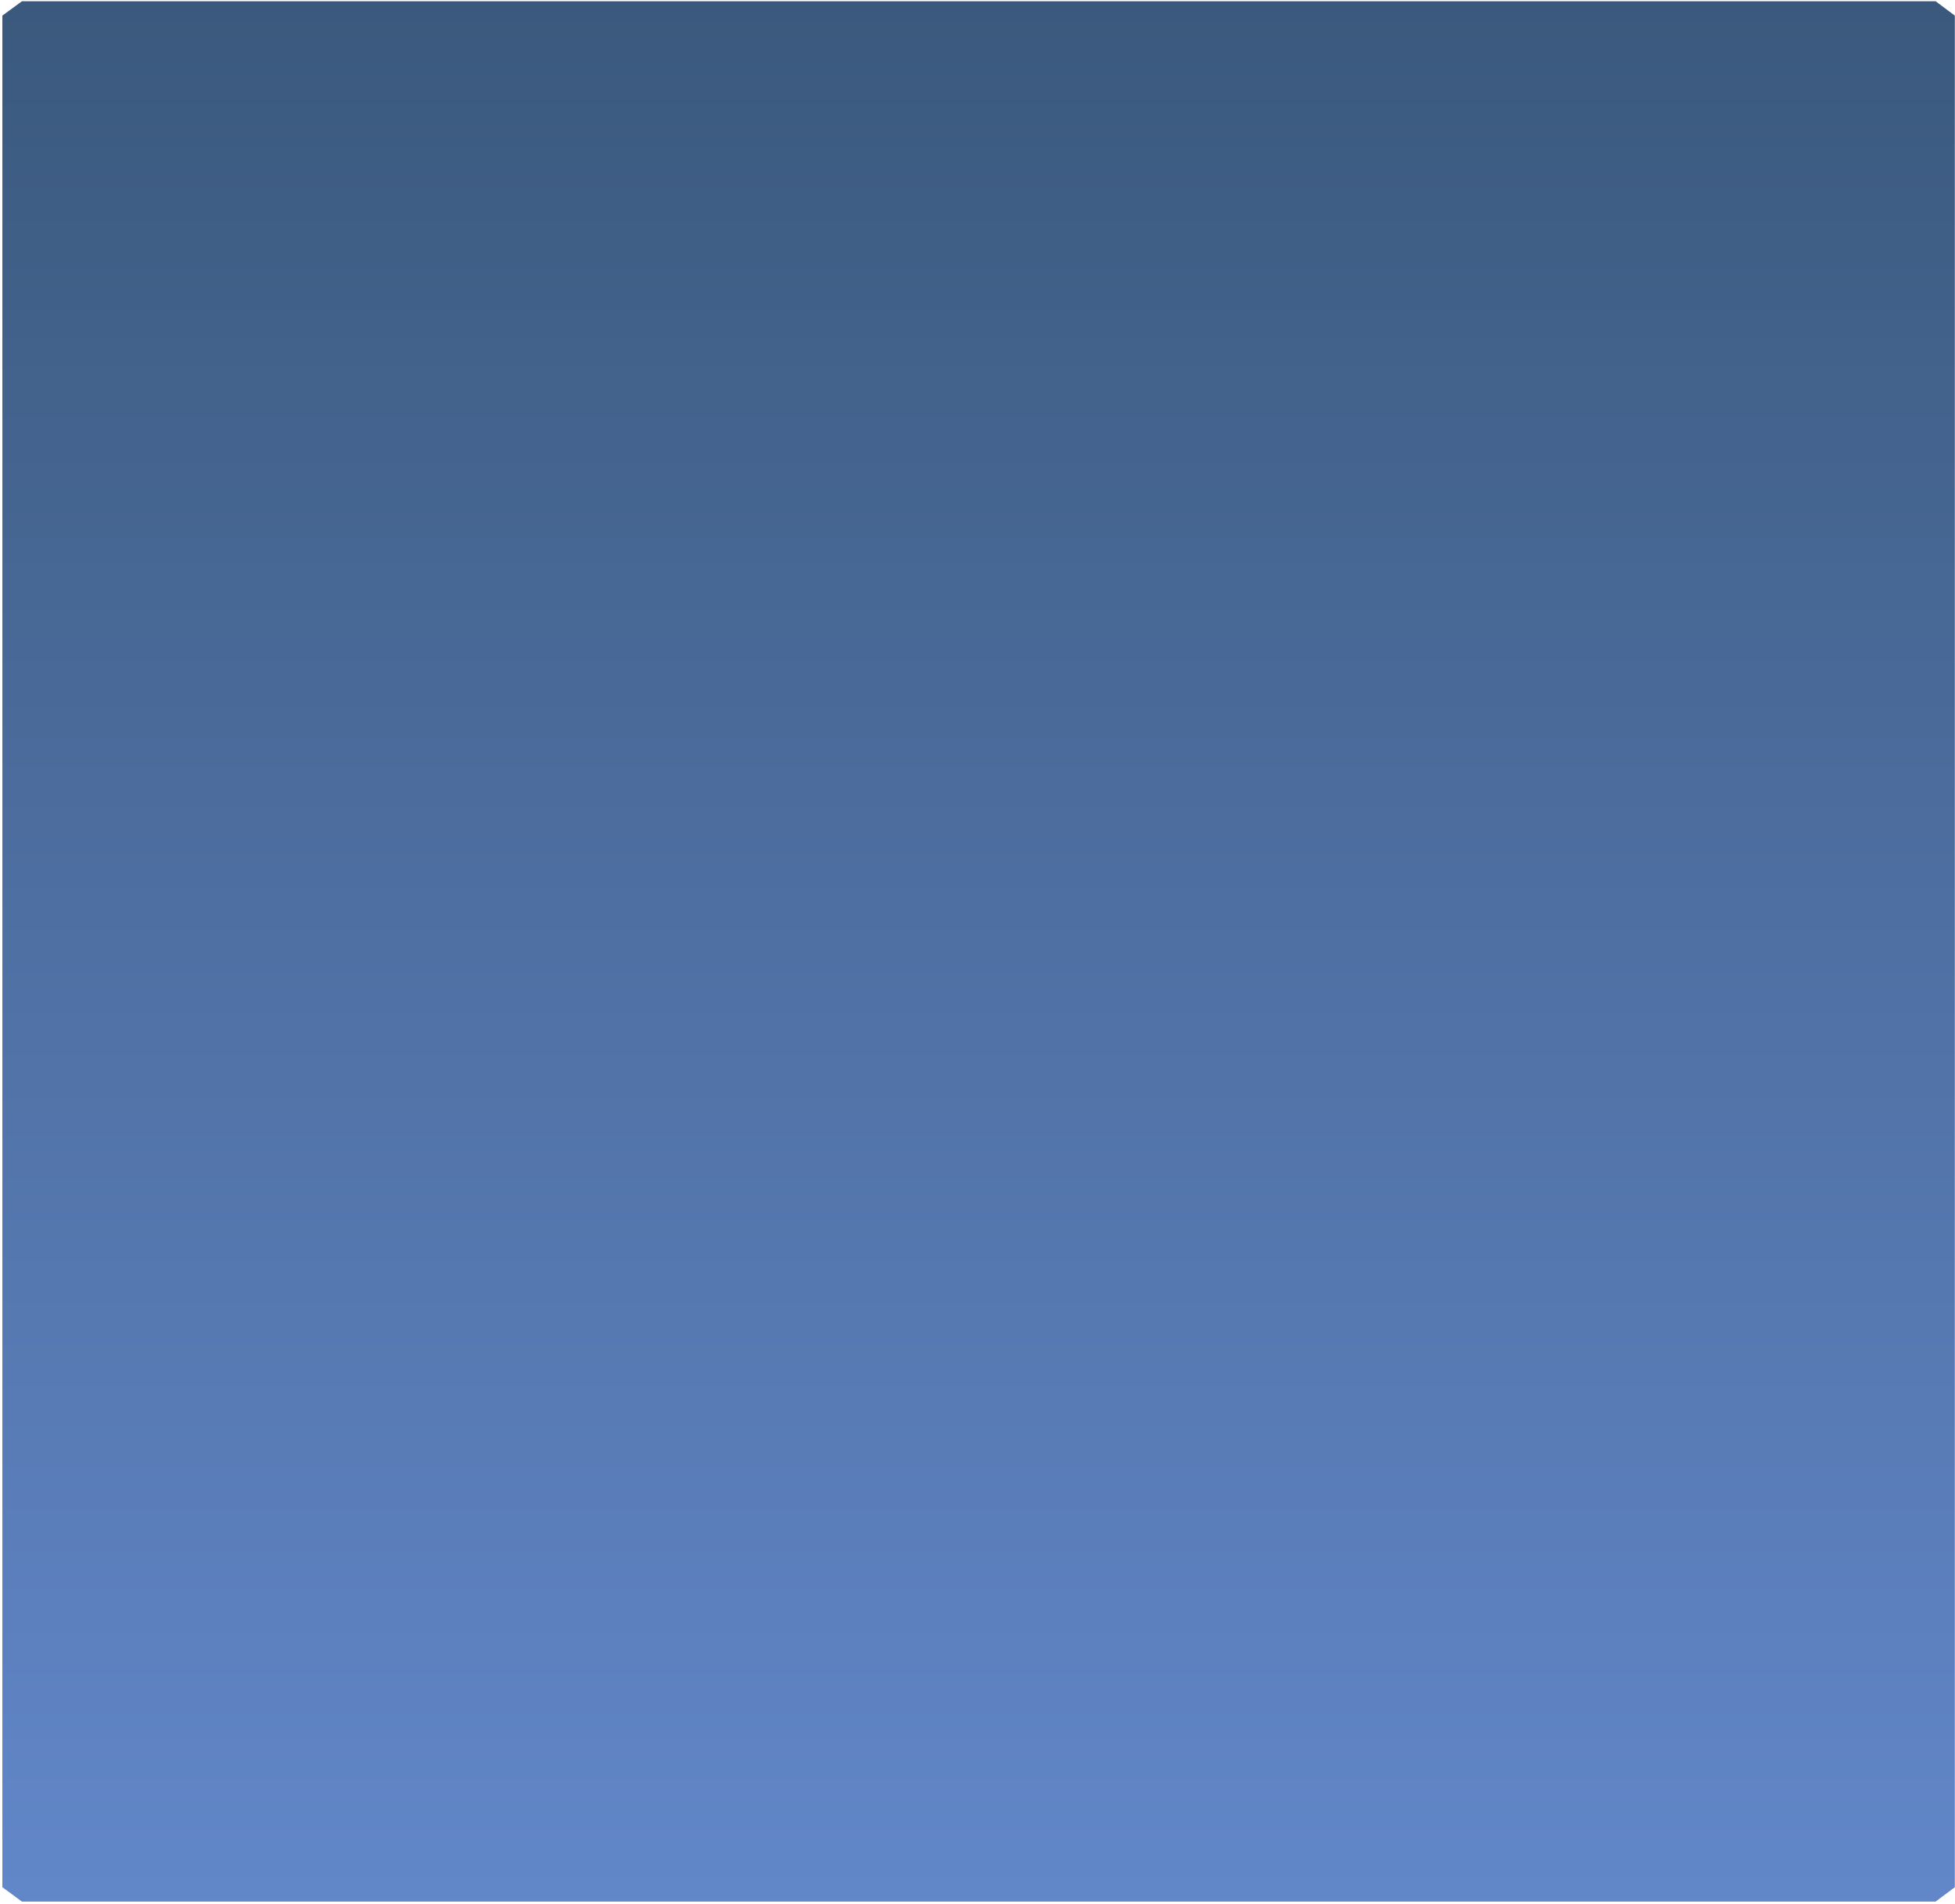 <svg width="537" height="523" viewBox="0 0 537 523" fill="none" xmlns="http://www.w3.org/2000/svg">
<path fill-rule="evenodd" clip-rule="evenodd" d="M6.029 0.337H531.669L536.954 4.286V518.428L531.669 522.378C359.633 522.378 179.763 522.378 6.029 522.378L0.649 518.428V4.286L6.029 0.337Z" fill="url(#paint0_linear_71_2833)"/>
<defs>
<linearGradient id="paint0_linear_71_2833" x1="268.8" y1="522.378" x2="268.8" y2="0.324" gradientUnits="userSpaceOnUse">
<stop stop-color="#6287C9"/>
<stop offset="1" stop-color="#3B597D"/>
</linearGradient>
</defs>
</svg>

